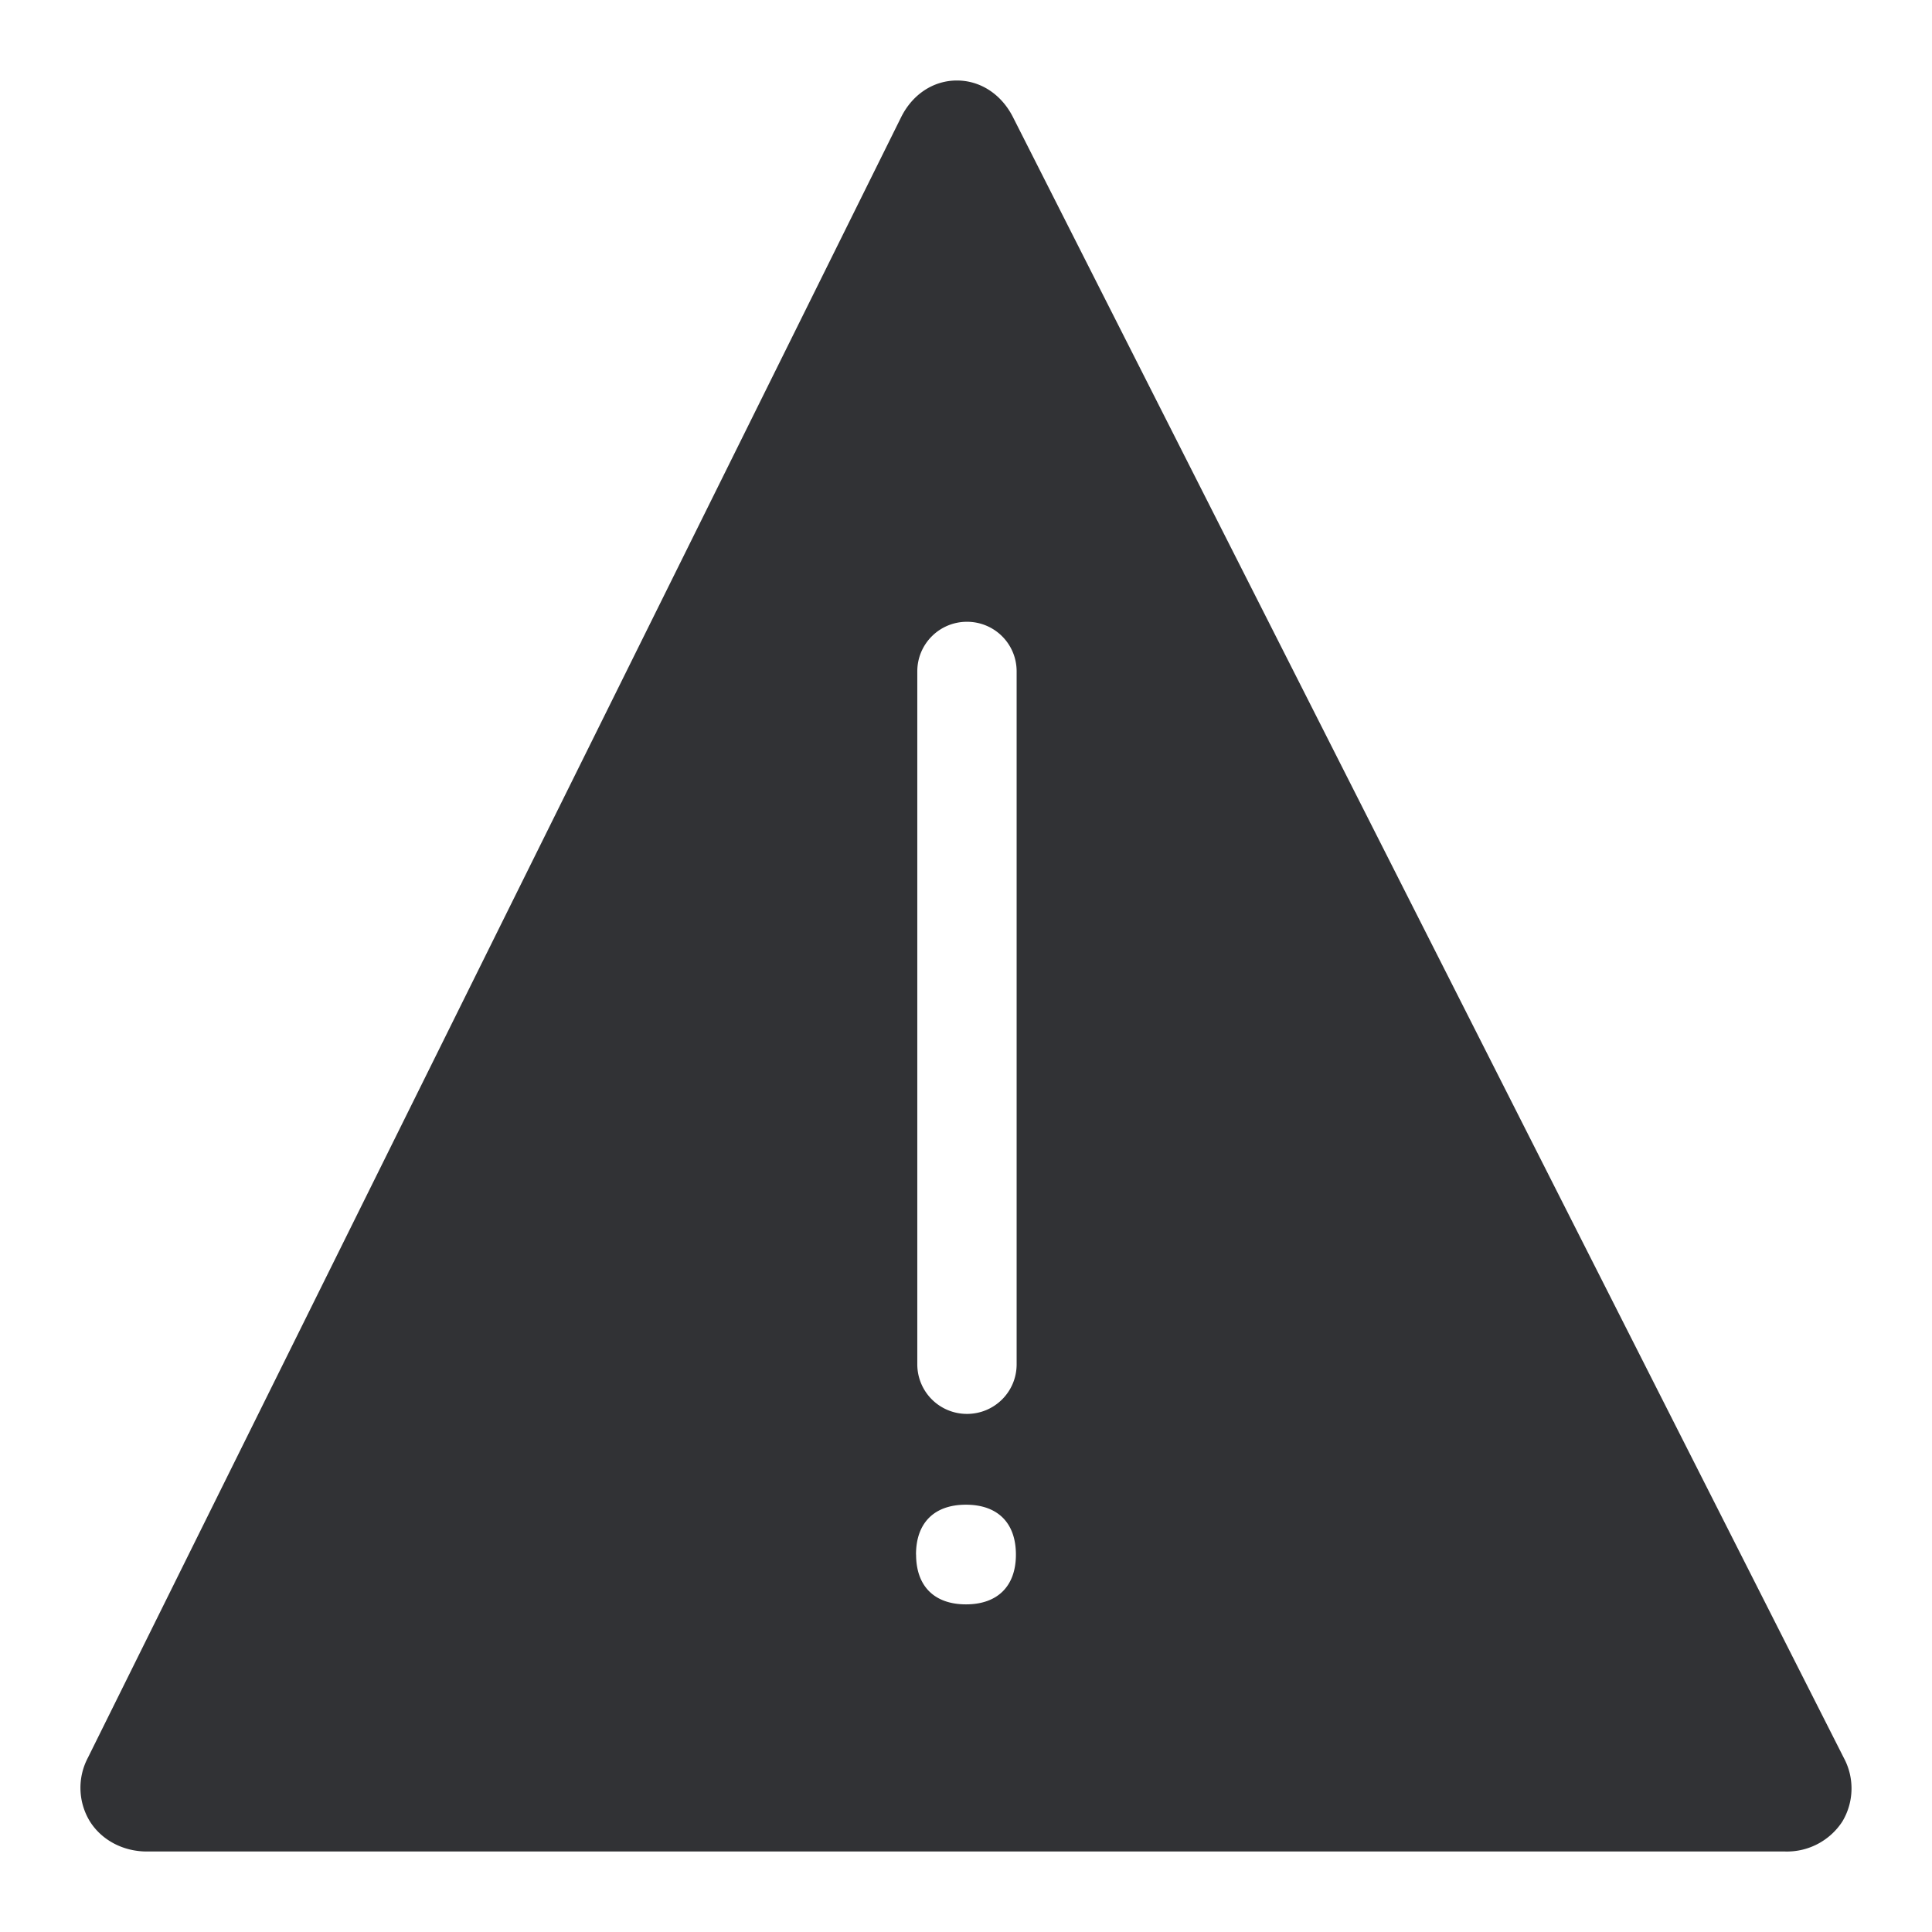 <svg xmlns="http://www.w3.org/2000/svg" width="24" height="24" fill="none"><path fill="#313235" d="M22.886 22.628a.799.799 0 0 0 .019-.79L12.582 1.452C12.438 1.17 12.178 1 11.887 1c-.292 0-.552.172-.693.456L1.091 21.837a.8.8 0 0 0 .025.788c.145.231.41.375.709.375h20.353a.82.82 0 0 0 .708-.372Zm-11.507-3.317c0-.393.226-.619.62-.619.395 0 .621.226.621.62 0 .393-.229.618-.62.618-.392 0-.62-.225-.62-.619Zm1.25-2.363c0 .341-.275.616-.617.616a.616.616 0 0 1-.617-.616V8.34c0-.341.276-.616.617-.616.342 0 .617.275.617.616v8.608Z"/></svg>